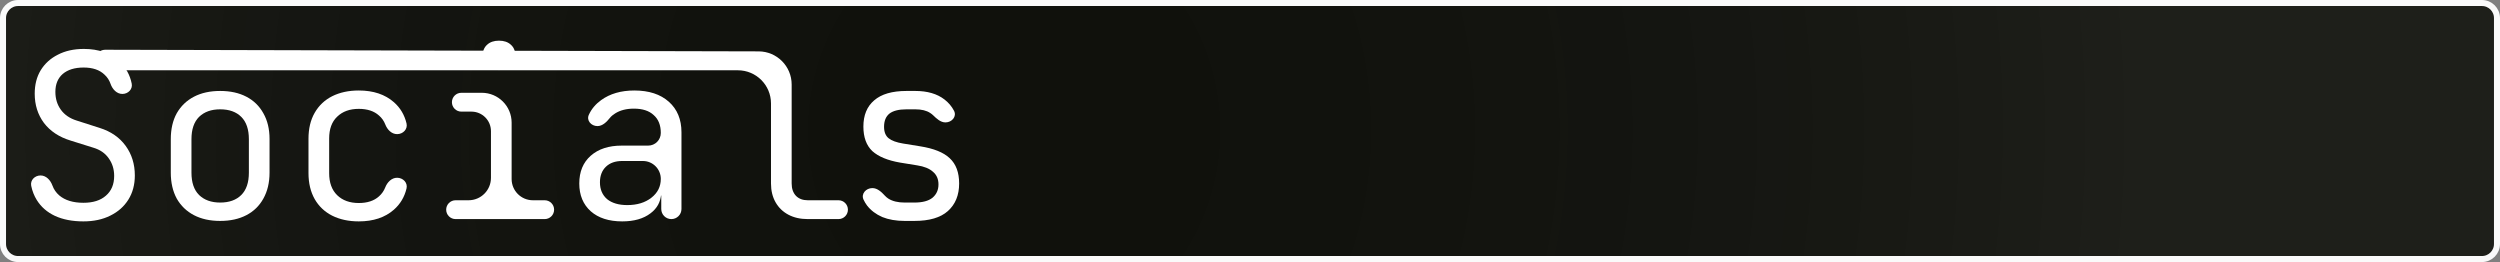 <svg width="830" height="87" viewBox="0 0 830 87" fill="none" xmlns="http://www.w3.org/2000/svg">
<rect x="0" y="0" width="830" height="87" fill="#808080" stroke="none"/>
<path d="M1 6C1 3.239 3.239 1 6 1H824C826.761 1 829 3.239 829 6V81C829 83.761 826.761 86 824 86H6C3.239 86 1 83.761 1 81V6Z" fill="#10110C"/>
<path d="M1 6C1 3.239 3.239 1 6 1H824C826.761 1 829 3.239 829 6V81C829 83.761 826.761 86 824 86H6C3.239 86 1 83.761 1 81V6Z" fill="url(#paint0_radial_193_605)" fill-opacity="0.06"/>
<path d="M1 6C1 3.239 3.239 1 6 1H824C826.761 1 829 3.239 829 6V81C829 83.761 826.761 86 824 86H6C3.239 86 1 83.761 1 81V6Z" stroke="#FAFAFA" stroke-width="2"/>
<path d="M300.367 73.347C297.521 73.347 295.03 72.915 292.896 72.051C290.812 71.136 289.135 69.865 287.864 68.239C287.403 67.624 287.011 66.966 286.687 66.263C285.802 64.34 287.508 62.445 289.626 62.445C291.308 62.445 292.664 63.752 293.804 64.989C294.131 65.344 294.515 65.665 294.954 65.952C296.326 66.816 298.131 67.248 300.367 67.248H303.569C306.263 67.248 308.27 66.714 309.592 65.647C310.913 64.529 311.574 63.055 311.574 61.225C311.574 59.446 310.964 58.048 309.744 57.032C308.575 55.965 306.822 55.253 304.484 54.897L298.842 53.982C294.725 53.271 291.65 52 289.617 50.17C287.635 48.29 286.644 45.571 286.644 42.013C286.644 38.252 287.838 35.355 290.227 33.322C292.616 31.238 296.199 30.196 300.977 30.196H303.874C307.889 30.196 311.117 31.136 313.556 33.017C314.913 34.063 315.972 35.313 316.731 36.768C317.724 38.669 316.037 40.641 313.892 40.641C312.267 40.641 310.946 39.385 309.78 38.253C309.502 37.983 309.185 37.737 308.83 37.515C307.61 36.702 305.958 36.295 303.874 36.295H300.977C298.385 36.295 296.479 36.778 295.259 37.743C294.09 38.709 293.506 40.158 293.506 42.089C293.506 43.817 294.014 45.088 295.03 45.901C296.047 46.714 297.648 47.299 299.833 47.655L305.475 48.569C309.999 49.281 313.277 50.602 315.31 52.534C317.394 54.465 318.436 57.261 318.436 60.92C318.436 64.783 317.19 67.832 314.7 70.069C312.26 72.254 308.55 73.347 303.569 73.347H300.367Z" fill="white"/>
<path d="M268.168 72.737C265.728 72.737 263.593 72.254 261.764 71.289C259.934 70.323 258.511 68.951 257.494 67.172C256.478 65.393 255.97 63.309 255.97 60.92V34.335C255.97 28.259 251.045 23.335 244.97 23.335H34.973C33.826 23.335 32.756 22.758 32.126 21.8C30.631 19.53 32.264 16.509 34.982 16.516L251.858 17.056C257.923 17.071 262.831 21.991 262.831 28.056V60.92C262.831 62.648 263.314 64.021 264.28 65.037C265.245 66.003 266.541 66.486 268.168 66.486H278.384C280.11 66.486 281.51 67.885 281.51 69.612C281.51 71.338 280.11 72.737 278.384 72.737H268.168Z" fill="white"/>
<path d="M206.577 73.5C202.155 73.5 198.674 72.382 196.132 70.145C193.591 67.858 192.32 64.783 192.32 60.921C192.32 57.007 193.591 53.932 196.132 51.696C198.674 49.459 202.104 48.341 206.425 48.341H215.192C217.508 48.341 219.385 46.464 219.385 44.148C219.385 41.556 218.597 39.574 217.022 38.201C215.497 36.778 213.312 36.067 210.465 36.067C207.975 36.067 205.891 36.6 204.214 37.668C203.505 38.097 202.923 38.595 202.469 39.16C201.4 40.49 200.05 41.861 198.344 41.861C196.28 41.861 194.636 40.006 195.488 38.127C196.358 36.21 197.716 34.584 199.563 33.246C202.511 31.111 206.196 30.044 210.618 30.044C215.446 30.044 219.258 31.289 222.054 33.78C224.849 36.27 226.247 39.65 226.247 43.919V69.383C226.247 71.236 224.745 72.738 222.892 72.738C221.04 72.738 219.538 71.236 219.538 69.383V65.067C219.538 64.882 219.388 64.733 219.203 64.733C218.904 64.733 218.755 64.372 218.966 64.161C219.177 63.95 219.53 64.099 219.509 64.397C219.313 67.068 218.128 69.213 215.954 70.832C213.616 72.611 210.491 73.5 206.577 73.5ZM208.254 68.087C211.507 68.087 214.176 67.274 216.259 65.647C218.343 64.021 219.385 61.937 219.385 59.396C219.385 56.112 216.723 53.449 213.439 53.449H206.577C204.29 53.449 202.486 54.084 201.164 55.355C199.843 56.626 199.182 58.354 199.182 60.539C199.182 62.877 199.97 64.733 201.545 66.105C203.172 67.426 205.408 68.087 208.254 68.087Z" fill="white"/>
<path d="M151.258 72.738C149.531 72.738 148.132 71.338 148.132 69.612C148.132 67.885 149.531 66.486 151.258 66.486H155.565C159.67 66.486 162.998 63.158 162.998 59.053V43.538C162.998 39.959 160.097 37.058 156.518 37.058H153.163C151.437 37.058 150.038 35.658 150.038 33.932C150.038 32.206 151.437 30.806 153.163 30.806H159.949C165.422 30.806 169.86 35.243 169.86 40.717V59.434C169.86 63.329 173.017 66.486 176.912 66.486H180.838C182.564 66.486 183.964 67.885 183.964 69.612C183.964 71.338 182.564 72.738 180.838 72.738H151.258ZM165.667 23.259C163.989 23.259 162.668 22.826 161.702 21.962C160.737 21.099 160.254 19.93 160.254 18.456C160.254 16.931 160.737 15.736 161.702 14.872C162.668 13.957 163.989 13.5 165.667 13.5C167.344 13.5 168.665 13.957 169.631 14.872C170.597 15.736 171.08 16.931 171.08 18.456C171.08 19.93 170.597 21.099 169.631 21.962C168.665 22.826 167.344 23.259 165.667 23.259Z" fill="white"/>
<path d="M119.115 73.5C115.76 73.5 112.812 72.865 110.271 71.594C107.78 70.323 105.849 68.494 104.477 66.105C103.104 63.665 102.418 60.794 102.418 57.49V46.054C102.418 42.7 103.104 39.828 104.477 37.439C105.849 35.05 107.78 33.221 110.271 31.95C112.812 30.679 115.76 30.044 119.115 30.044C123.943 30.044 127.831 31.34 130.779 33.932C132.898 35.795 134.295 38.144 134.969 40.979C135.423 42.886 133.804 44.529 131.843 44.529C130.005 44.529 128.584 43.046 127.92 41.332C127.459 40.141 126.76 39.148 125.824 38.354C124.197 36.88 121.961 36.143 119.115 36.143C116.116 36.143 113.727 37.007 111.948 38.735C110.169 40.412 109.28 42.827 109.28 45.978V57.49C109.28 60.641 110.169 63.081 111.948 64.809C113.727 66.537 116.116 67.401 119.115 67.401C121.961 67.401 124.197 66.664 125.824 65.19C126.751 64.374 127.446 63.38 127.907 62.207C128.58 60.497 130.004 59.015 131.842 59.015C133.803 59.015 135.423 60.659 134.969 62.567C134.294 65.401 132.897 67.749 130.779 69.612C127.831 72.204 123.943 73.5 119.115 73.5Z" fill="white"/>
<path d="M73.096 73.347C69.741 73.347 66.844 72.712 64.405 71.441C61.965 70.17 60.059 68.341 58.687 65.952C57.365 63.512 56.705 60.641 56.705 57.337V46.206C56.705 42.852 57.365 39.98 58.687 37.591C60.059 35.202 61.965 33.373 64.405 32.102C66.844 30.831 69.741 30.196 73.096 30.196C76.45 30.196 79.347 30.831 81.787 32.102C84.227 33.373 86.107 35.202 87.429 37.591C88.801 39.98 89.487 42.826 89.487 46.13V57.337C89.487 60.641 88.801 63.512 87.429 65.952C86.107 68.341 84.227 70.17 81.787 71.441C79.347 72.712 76.45 73.347 73.096 73.347ZM73.096 67.248C76.095 67.248 78.433 66.409 80.11 64.732C81.787 63.055 82.626 60.59 82.626 57.337V46.206C82.626 42.953 81.787 40.488 80.11 38.811C78.433 37.134 76.095 36.295 73.096 36.295C70.148 36.295 67.81 37.134 66.082 38.811C64.405 40.488 63.566 42.953 63.566 46.206V57.337C63.566 60.59 64.405 63.055 66.082 64.732C67.81 66.409 70.148 67.248 73.096 67.248Z" fill="white"/>
<path d="M27.687 73.5C24.028 73.5 20.877 72.89 18.234 71.67C15.642 70.451 13.634 68.697 12.211 66.41C11.334 65 10.717 63.425 10.361 61.687C9.98 59.825 11.557 58.252 13.458 58.252C15.338 58.252 16.766 59.827 17.405 61.594C17.868 62.875 18.627 63.972 19.682 64.885C21.614 66.511 24.282 67.325 27.687 67.325C30.889 67.325 33.38 66.537 35.159 64.961C36.989 63.386 37.903 61.2 37.903 58.405C37.903 56.168 37.294 54.212 36.074 52.534C34.905 50.857 33.202 49.688 30.966 49.027L23.418 46.664C19.606 45.495 16.658 43.538 14.574 40.794C12.541 38.049 11.525 34.822 11.525 31.111C11.525 28.113 12.185 25.52 13.507 23.335C14.879 21.099 16.785 19.37 19.225 18.151C21.665 16.88 24.536 16.245 27.84 16.245C32.719 16.245 36.633 17.617 39.581 20.361C41.742 22.336 43.124 24.802 43.728 27.76C44.108 29.621 42.528 31.188 40.629 31.188C38.745 31.188 37.318 29.611 36.7 27.831C36.285 26.633 35.618 25.617 34.701 24.783C33.075 23.208 30.762 22.42 27.764 22.42C24.816 22.42 22.503 23.132 20.826 24.555C19.2 25.978 18.386 27.96 18.386 30.501C18.386 32.788 18.996 34.771 20.216 36.448C21.436 38.125 23.189 39.32 25.477 40.031L33.1 42.471C36.811 43.64 39.682 45.622 41.715 48.417C43.748 51.213 44.765 54.491 44.765 58.252C44.765 61.302 44.053 63.97 42.63 66.257C41.207 68.544 39.2 70.323 36.607 71.594C34.066 72.865 31.093 73.5 27.687 73.5Z" fill="white"/>
<defs>
<radialGradient id="paint0_radial_193_605" cx="0" cy="0" r="1" gradientUnits="userSpaceOnUse" gradientTransform="translate(336 44.024) rotate(1.588) scale(378.145 396.342)">
<stop stop-opacity="0"/>
<stop offset="1" stop-color="#FAFAFA"/>
</radialGradient>
</defs>
</svg>
